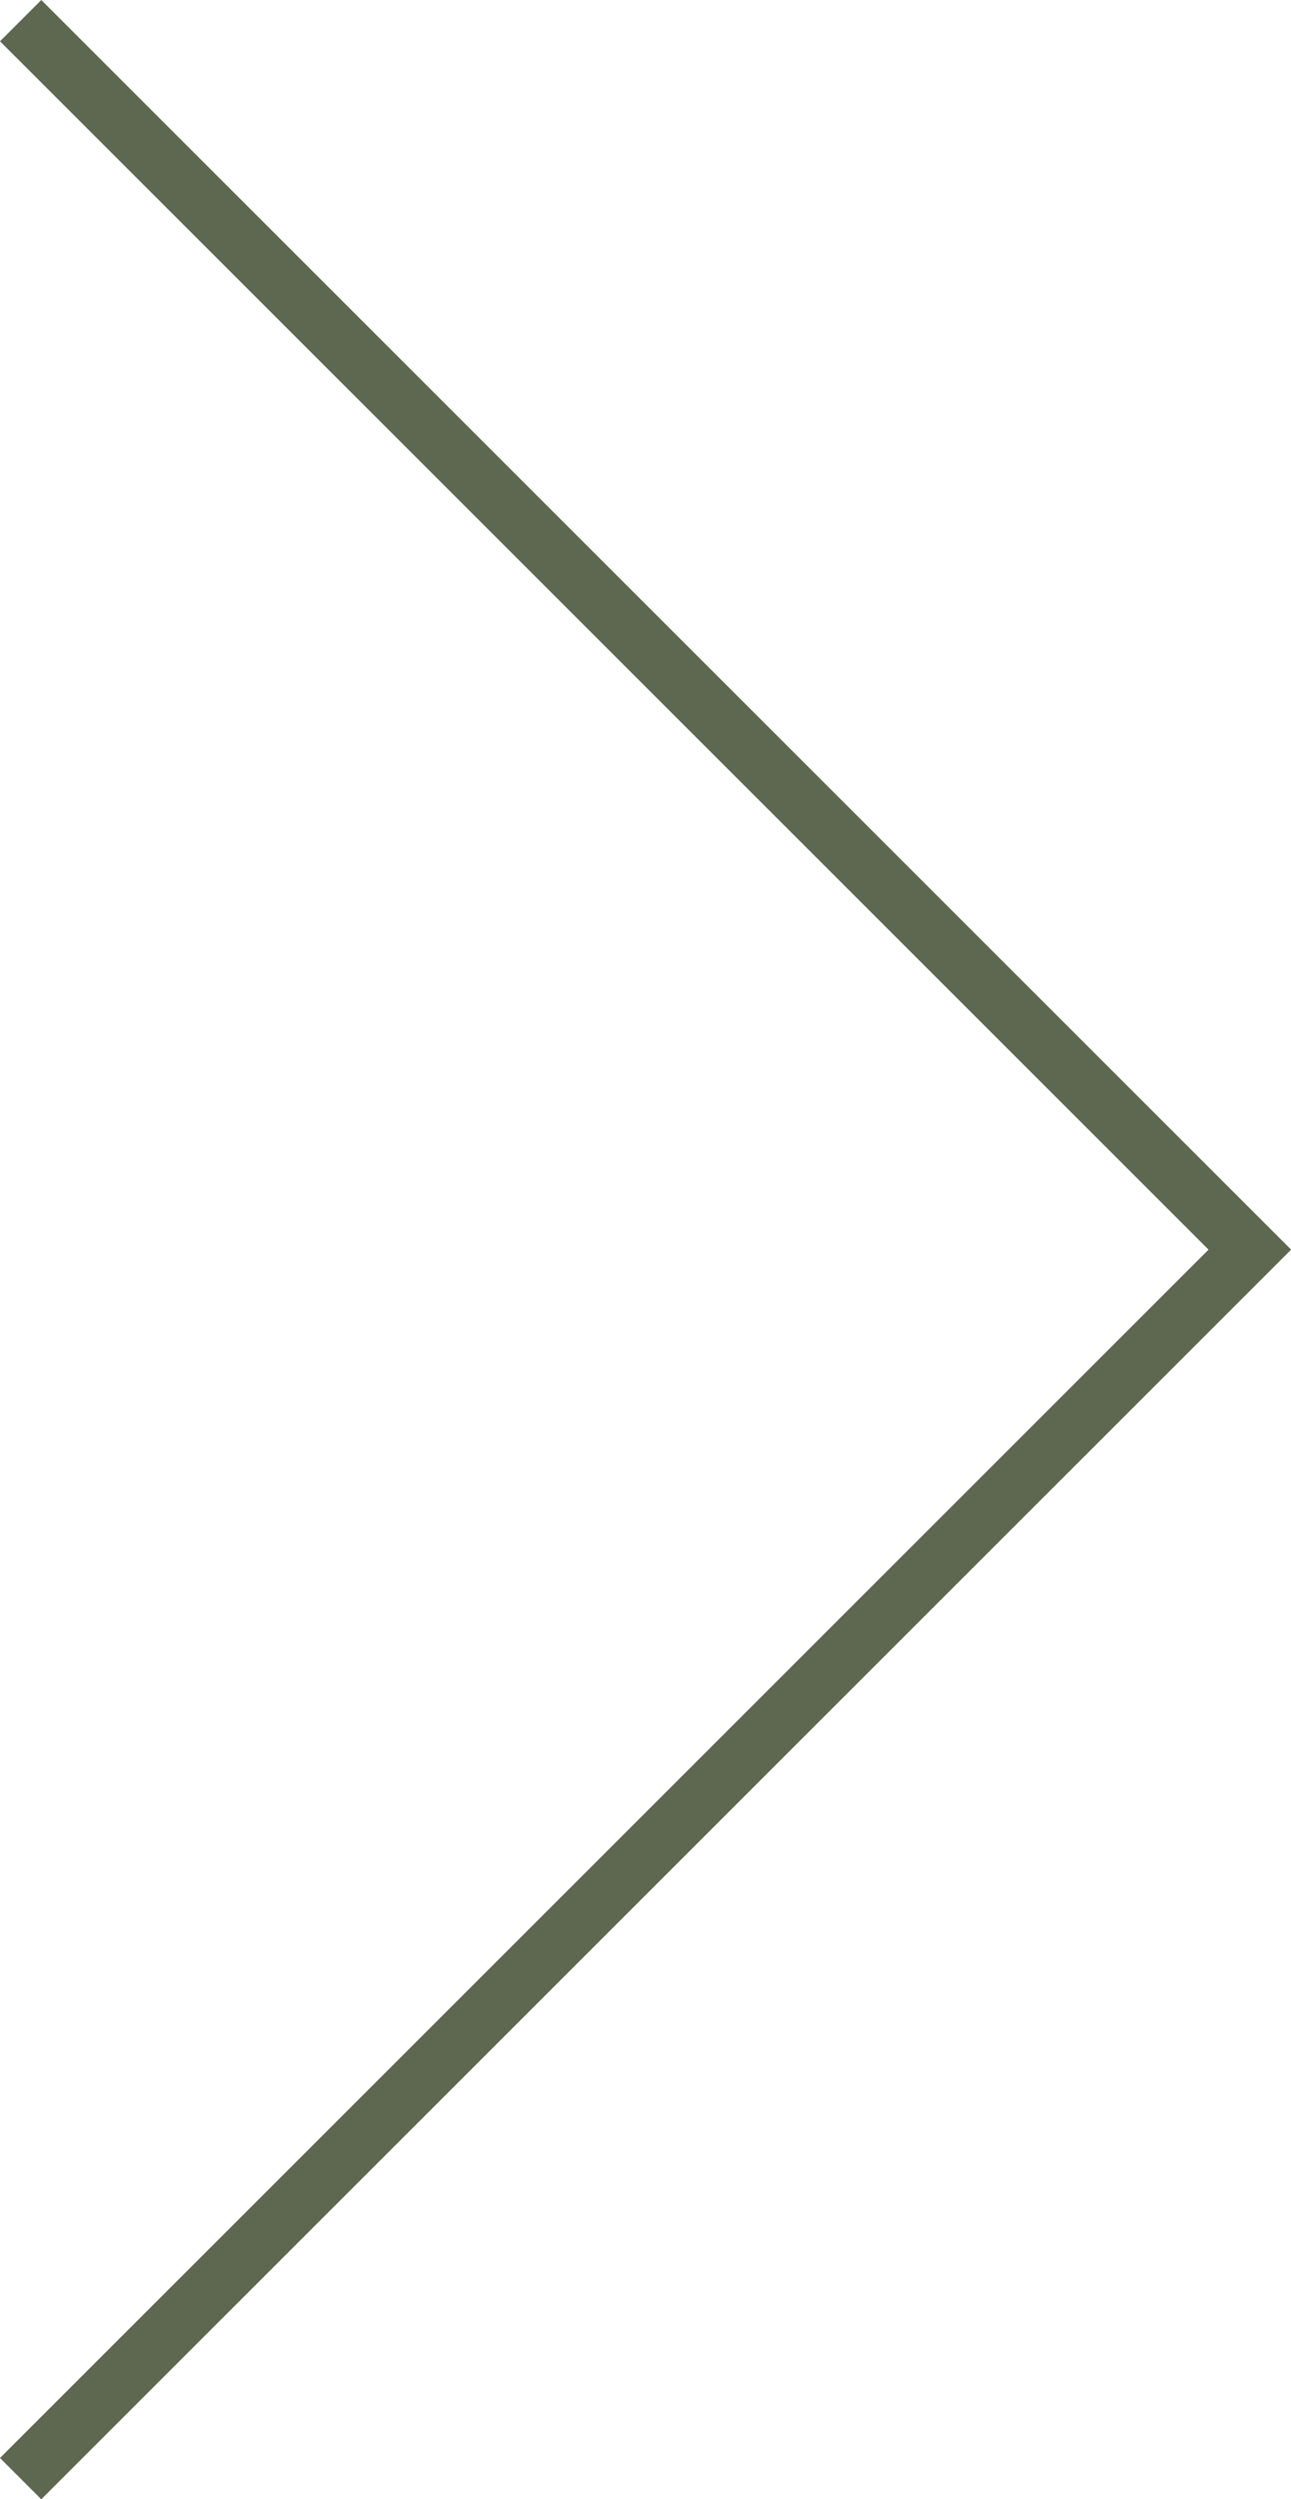 <svg xmlns="http://www.w3.org/2000/svg" width="44.217" height="85.605" viewBox="0 0 44.217 85.605">
  <g id="right-arrow-awards" transform="translate(0.707 0.707)">
    <path id="Path_5087" data-name="Path 5087" d="M1702.632,6803.884l42.1,42.1-42.1,42.1" transform="translate(-1702.632 -6803.884)" fill="none" stroke="#5e6850" stroke-miterlimit="10" stroke-width="2"/>
  </g>
</svg>
